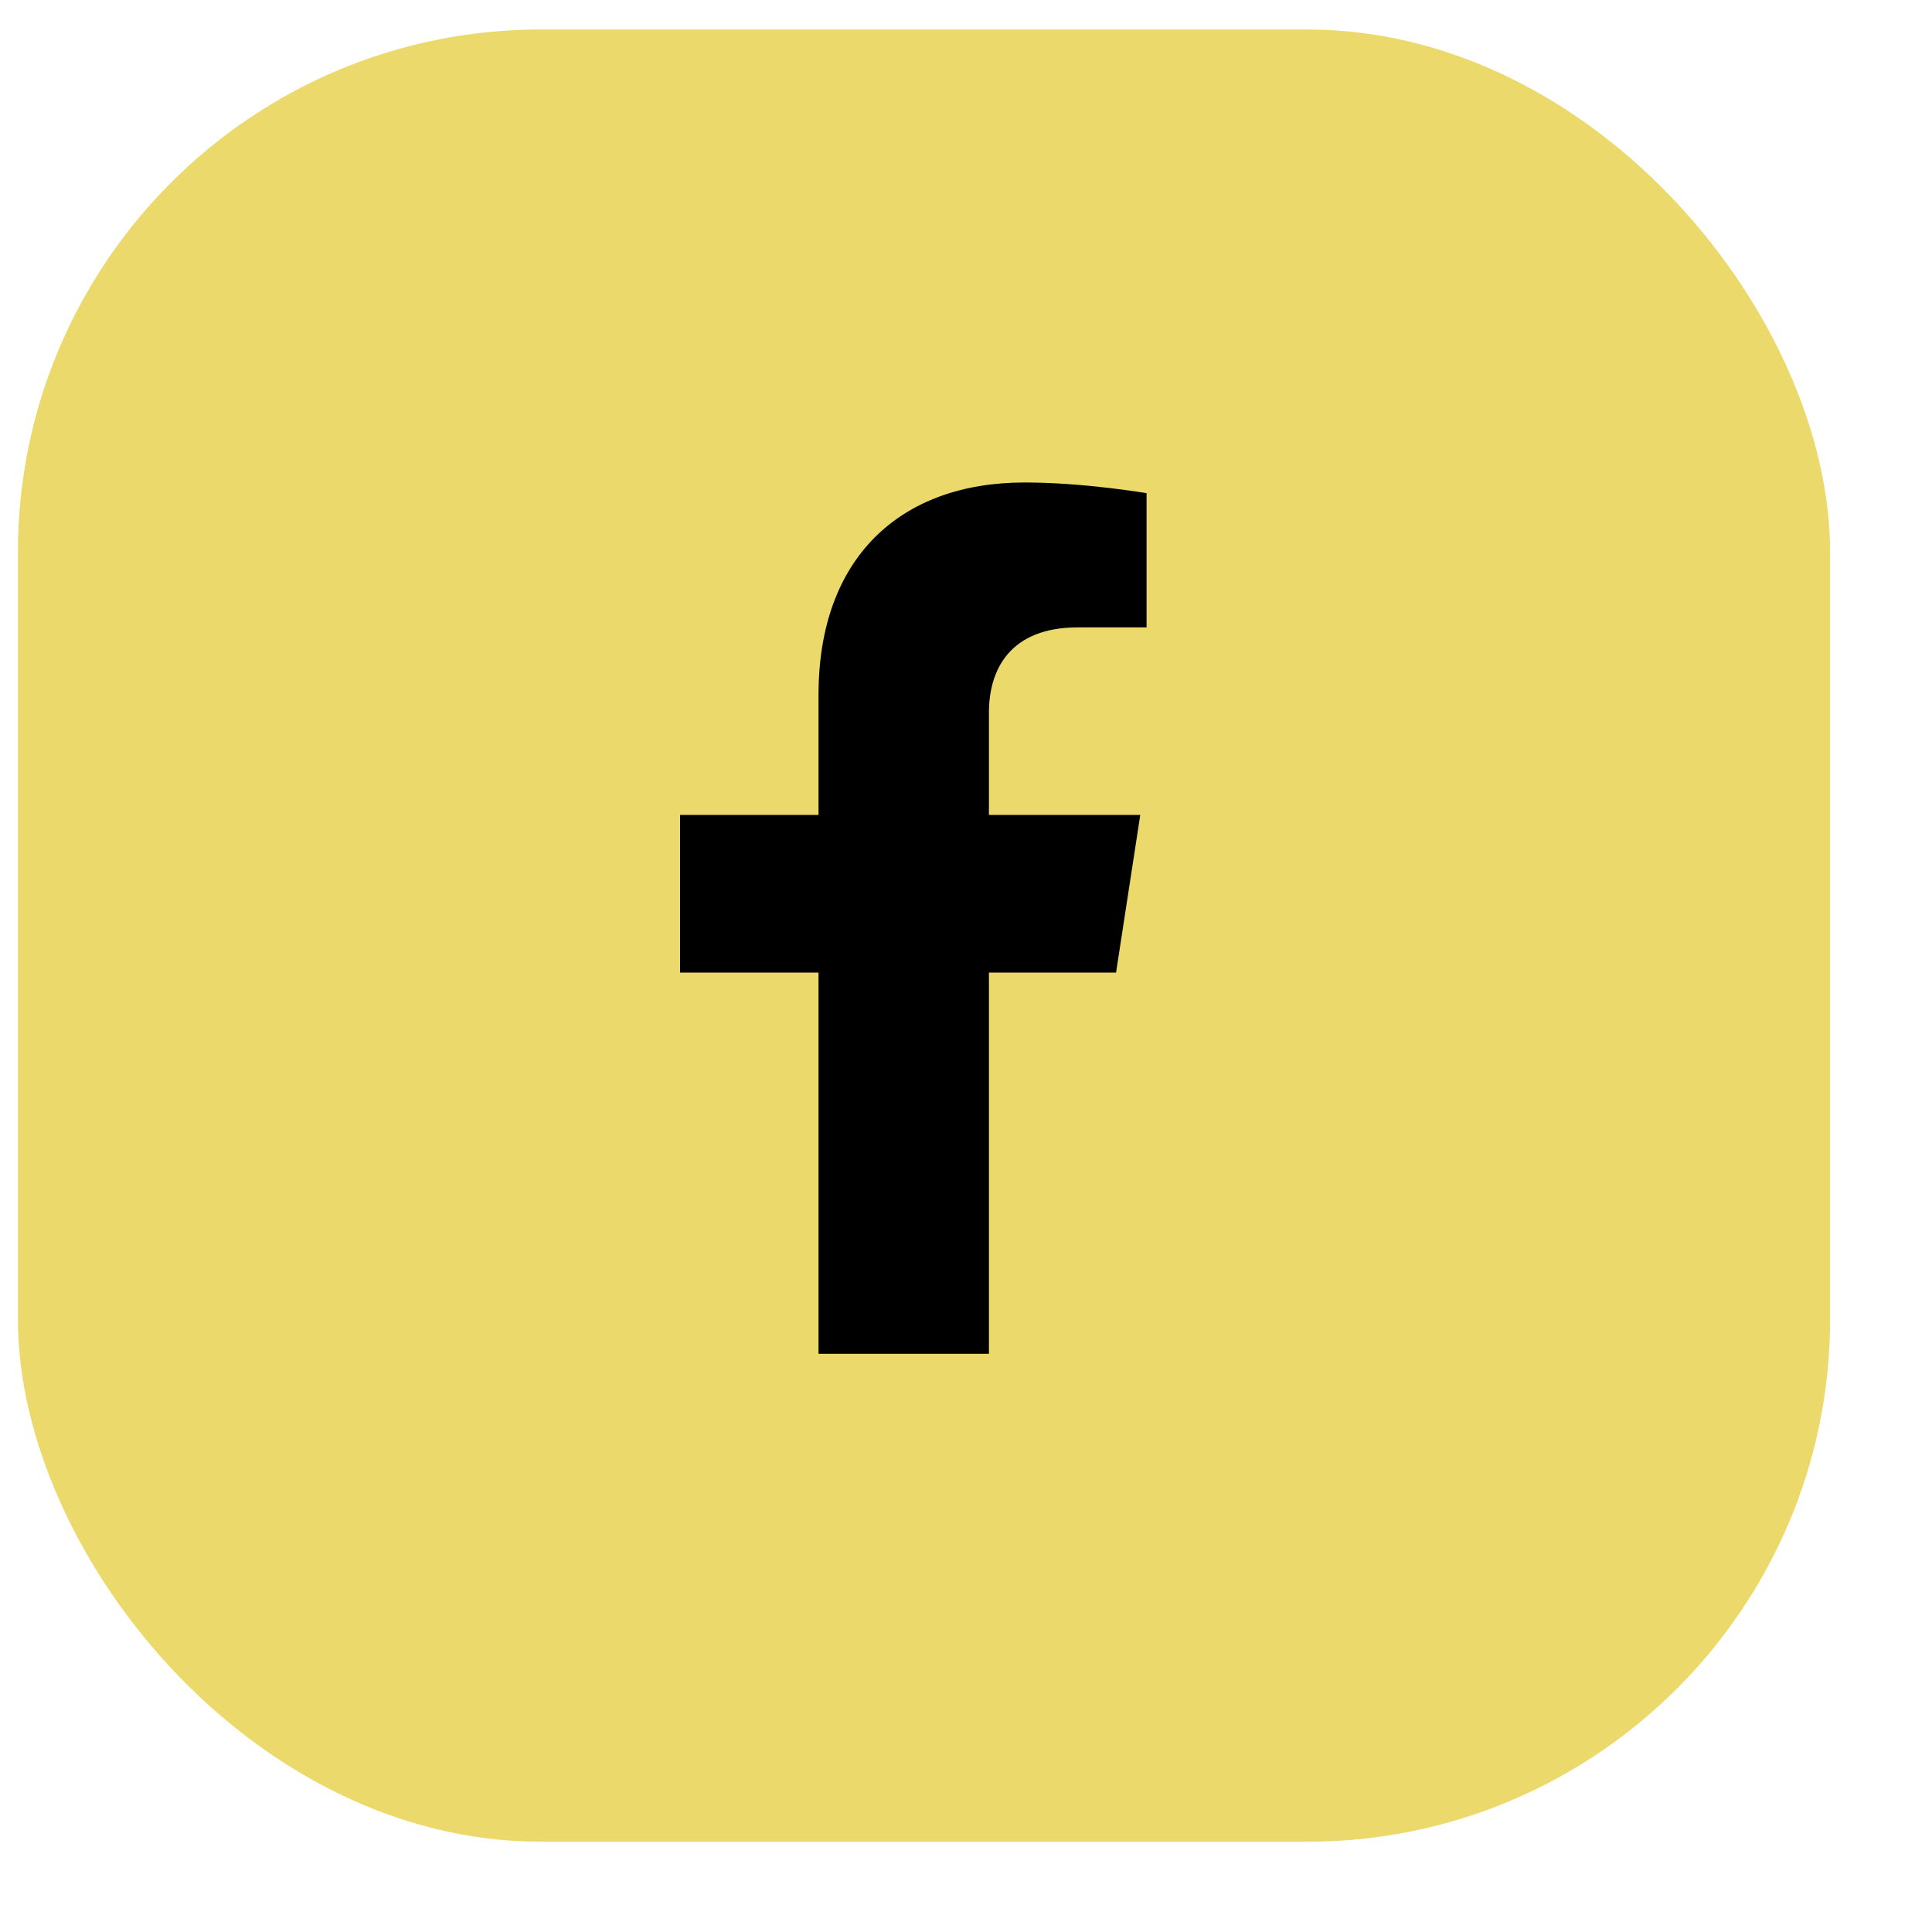 <svg width="15" height="15" viewBox="0 0 15 15" fill="none" xmlns="http://www.w3.org/2000/svg">
<rect x="0.139" y="0.229" width="14.07" height="14.07" rx="4.059" fill="#EBD96B"/>
<path d="M8.665 7.551L8.853 6.327H7.678V5.533C7.678 5.198 7.842 4.871 8.368 4.871H8.902V3.829C8.902 3.829 8.418 3.746 7.955 3.746C6.987 3.746 6.355 4.333 6.355 5.394V6.327H5.28V7.551H6.355V10.511H7.678V7.551H8.665Z" fill="black"/>
</svg>
